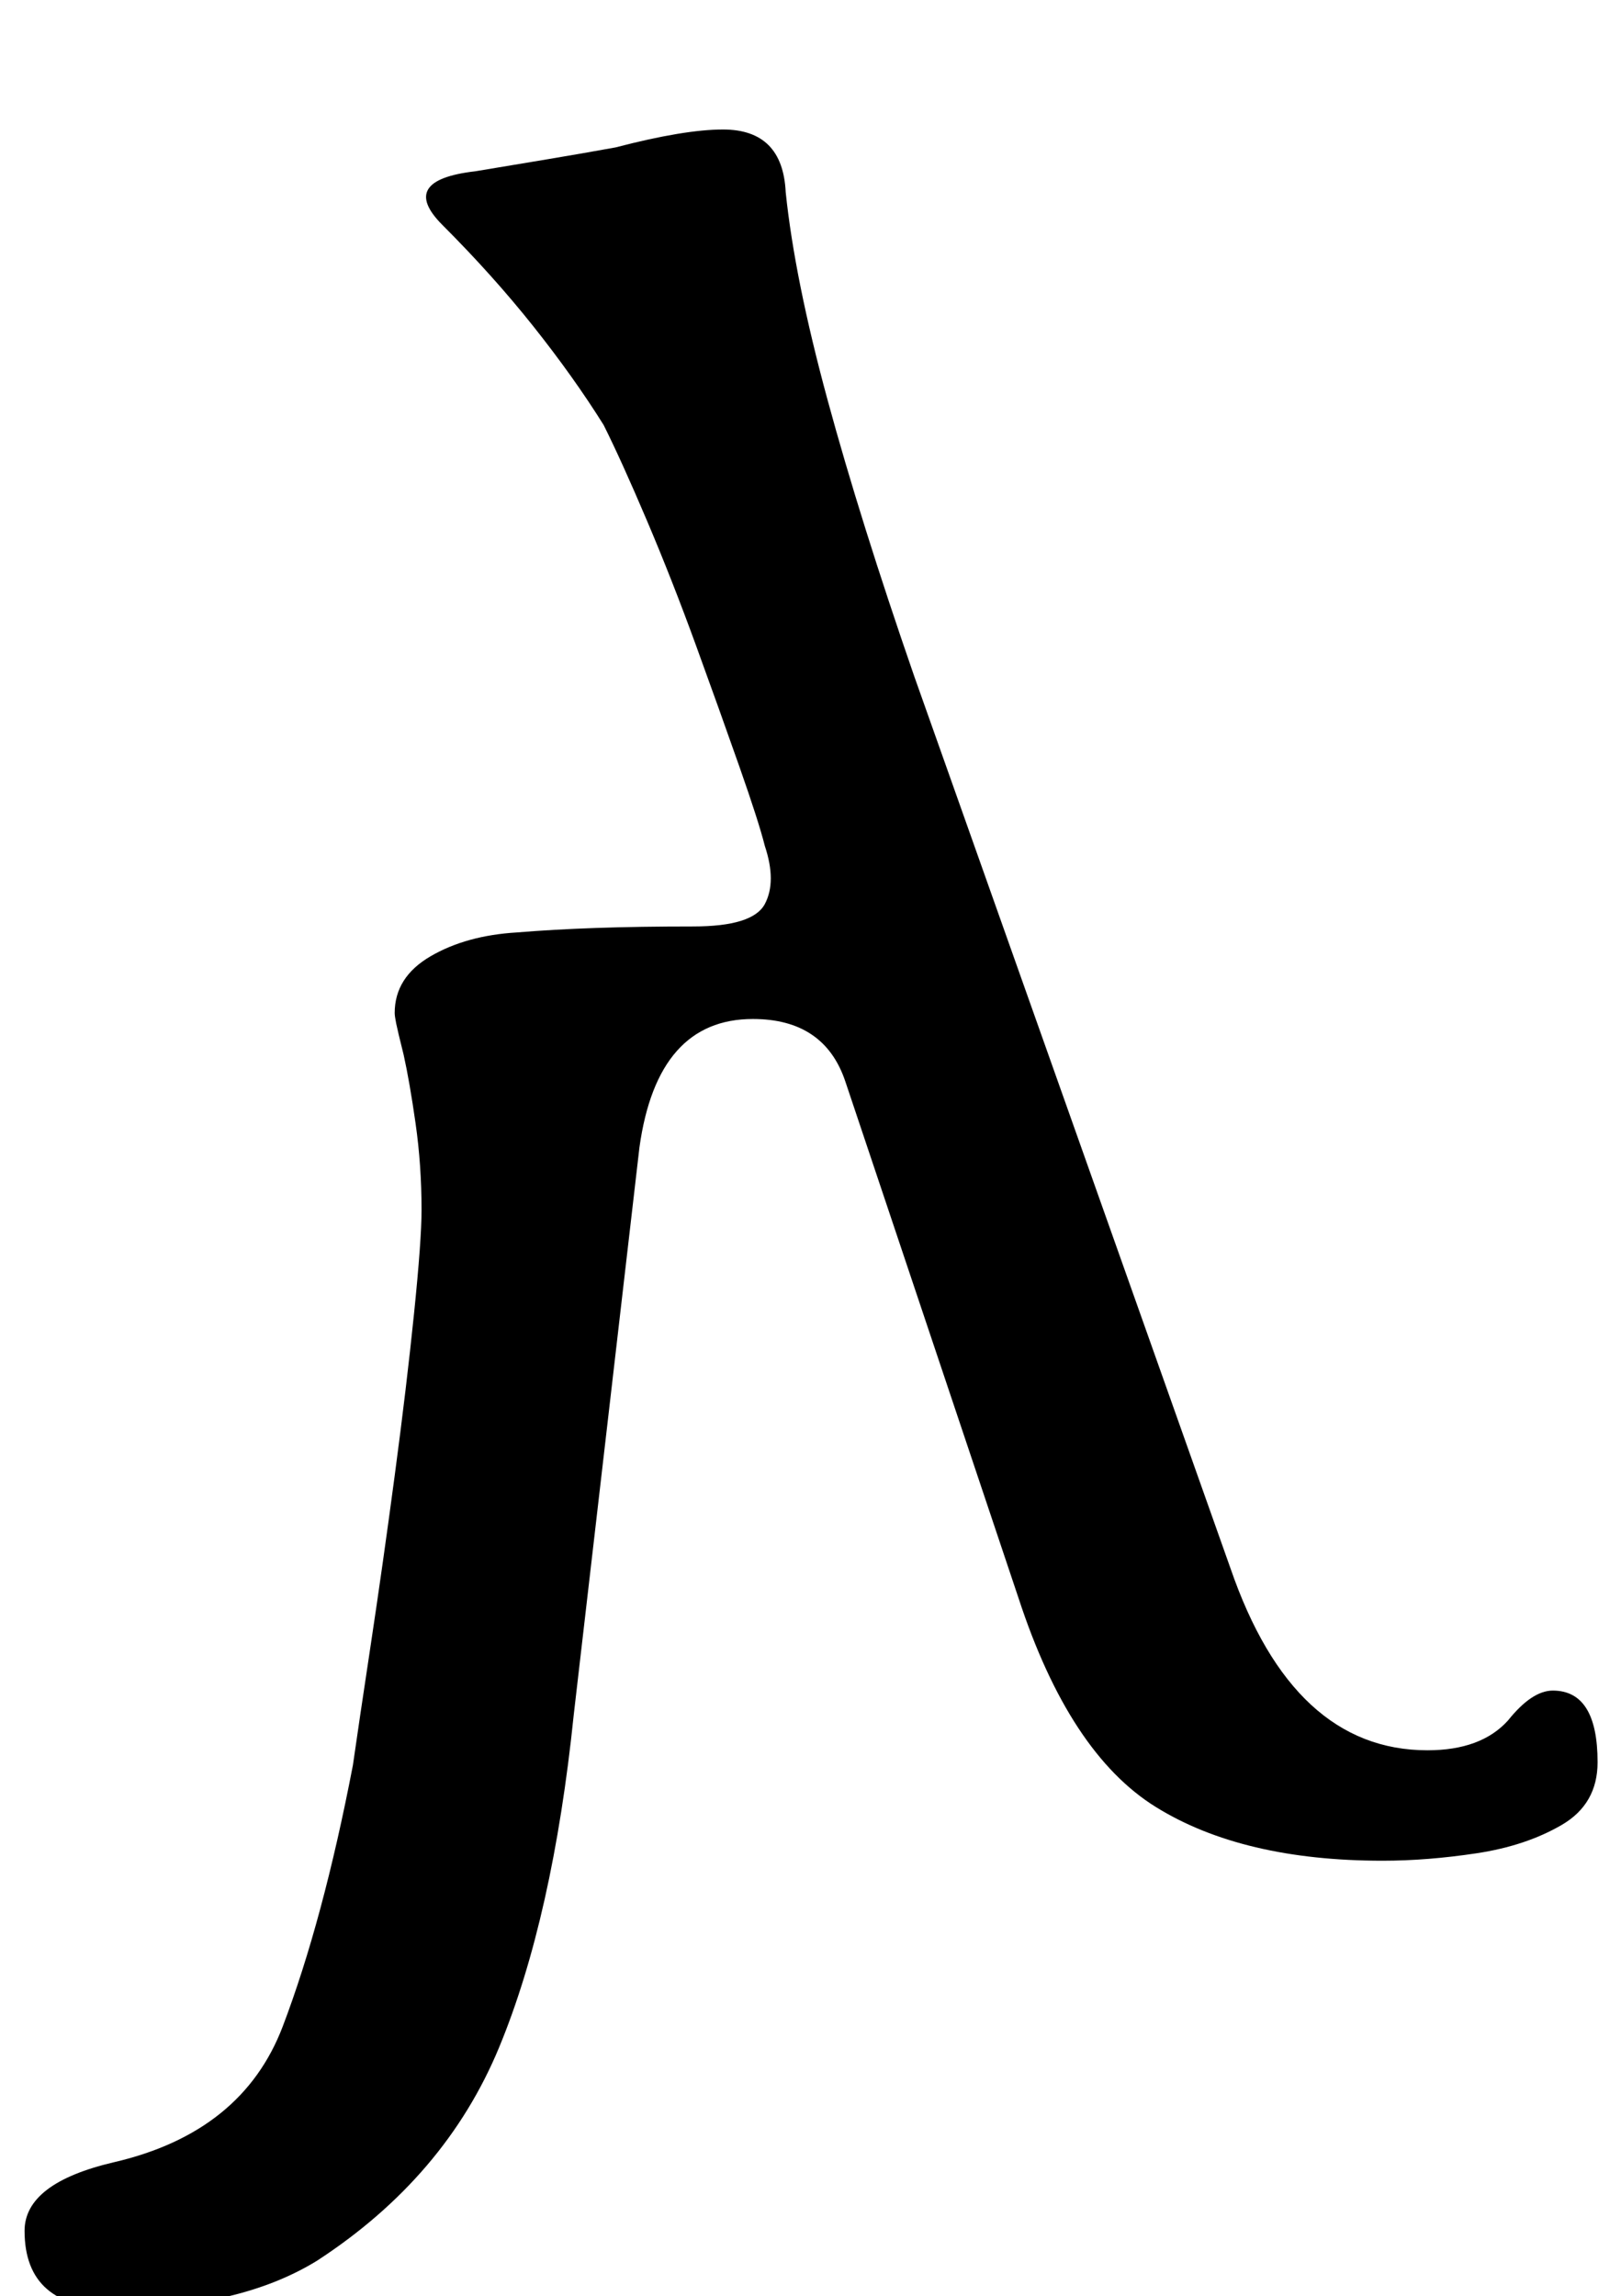 <?xml version="1.0" standalone="no"?>
<!DOCTYPE svg PUBLIC "-//W3C//DTD SVG 1.1//EN" "http://www.w3.org/Graphics/SVG/1.1/DTD/svg11.dtd" >
<svg xmlns="http://www.w3.org/2000/svg" xmlns:xlink="http://www.w3.org/1999/xlink" version="1.1" viewBox="-77 0 706 1000">
   <path fill="currentColor"
d="M-27.3 1005.4q-39 0 -39 -33.801q0 -20.8 39 -29.899q55.899 -13 73.45 -59.15q17.55 -46.149 30.55 -113.75q2.6 -18.2 7.8 -52.649q5.2 -34.45 10.4 -73.45q5.199 -39 8.449 -70.851q3.25 -31.85 3.25 -44.85
q0 -19.5 -2.6 -37.7t-5.2 -29.899q-2.6 -10.4 -3.25 -13.65q-0.649 -3.25 -0.649 -4.55q0 -15.601 15.6 -24.7t37.7 -10.4q15.6 -1.3 34.45 -1.949q18.85 -0.65 42.25 -0.65q26 0 31.199 -9.75
q5.2 -9.75 0 -25.35q-2.6 -10.4 -11.05 -34.45t-18.85 -52.65q-10.4 -28.6 -21.45 -54.6t-18.85 -41.601q-13 -20.8 -30.551 -42.899q-17.55 -22.101 -39.649 -44.2q-19.5 -19.5 14.3 -23.4
q15.6 -2.6 31.2 -5.199q15.6 -2.601 29.899 -5.2q29.9 -7.8 46.801 -7.8q26 0 27.3 27.3q3.899 37.7 18.2 90.35q14.3 52.65 37.699 120.25l137.801 388.7q27.3 79.3 85.8 79.3q23.399 0 35.1 -13
q10.4 -13 19.5 -13q19.5 0 19.5 31.2q0 18.2 -15.6 27.3q-15.601 9.101 -37.05 12.351q-21.45 3.25 -40.95 3.25q-61.101 0 -98.8 -23.4q-37.7 -23.4 -59.801 -91l-75.399 -224.9q-9.101 -27.3 -40.3 -27.3
q-41.601 0 -49.4 55.9l-28.6 247q-9.101 88.399 -32.5 144.95q-23.4 56.55 -79.301 92.949q-33.8 20.801 -88.399 20.801z" />
</svg>
